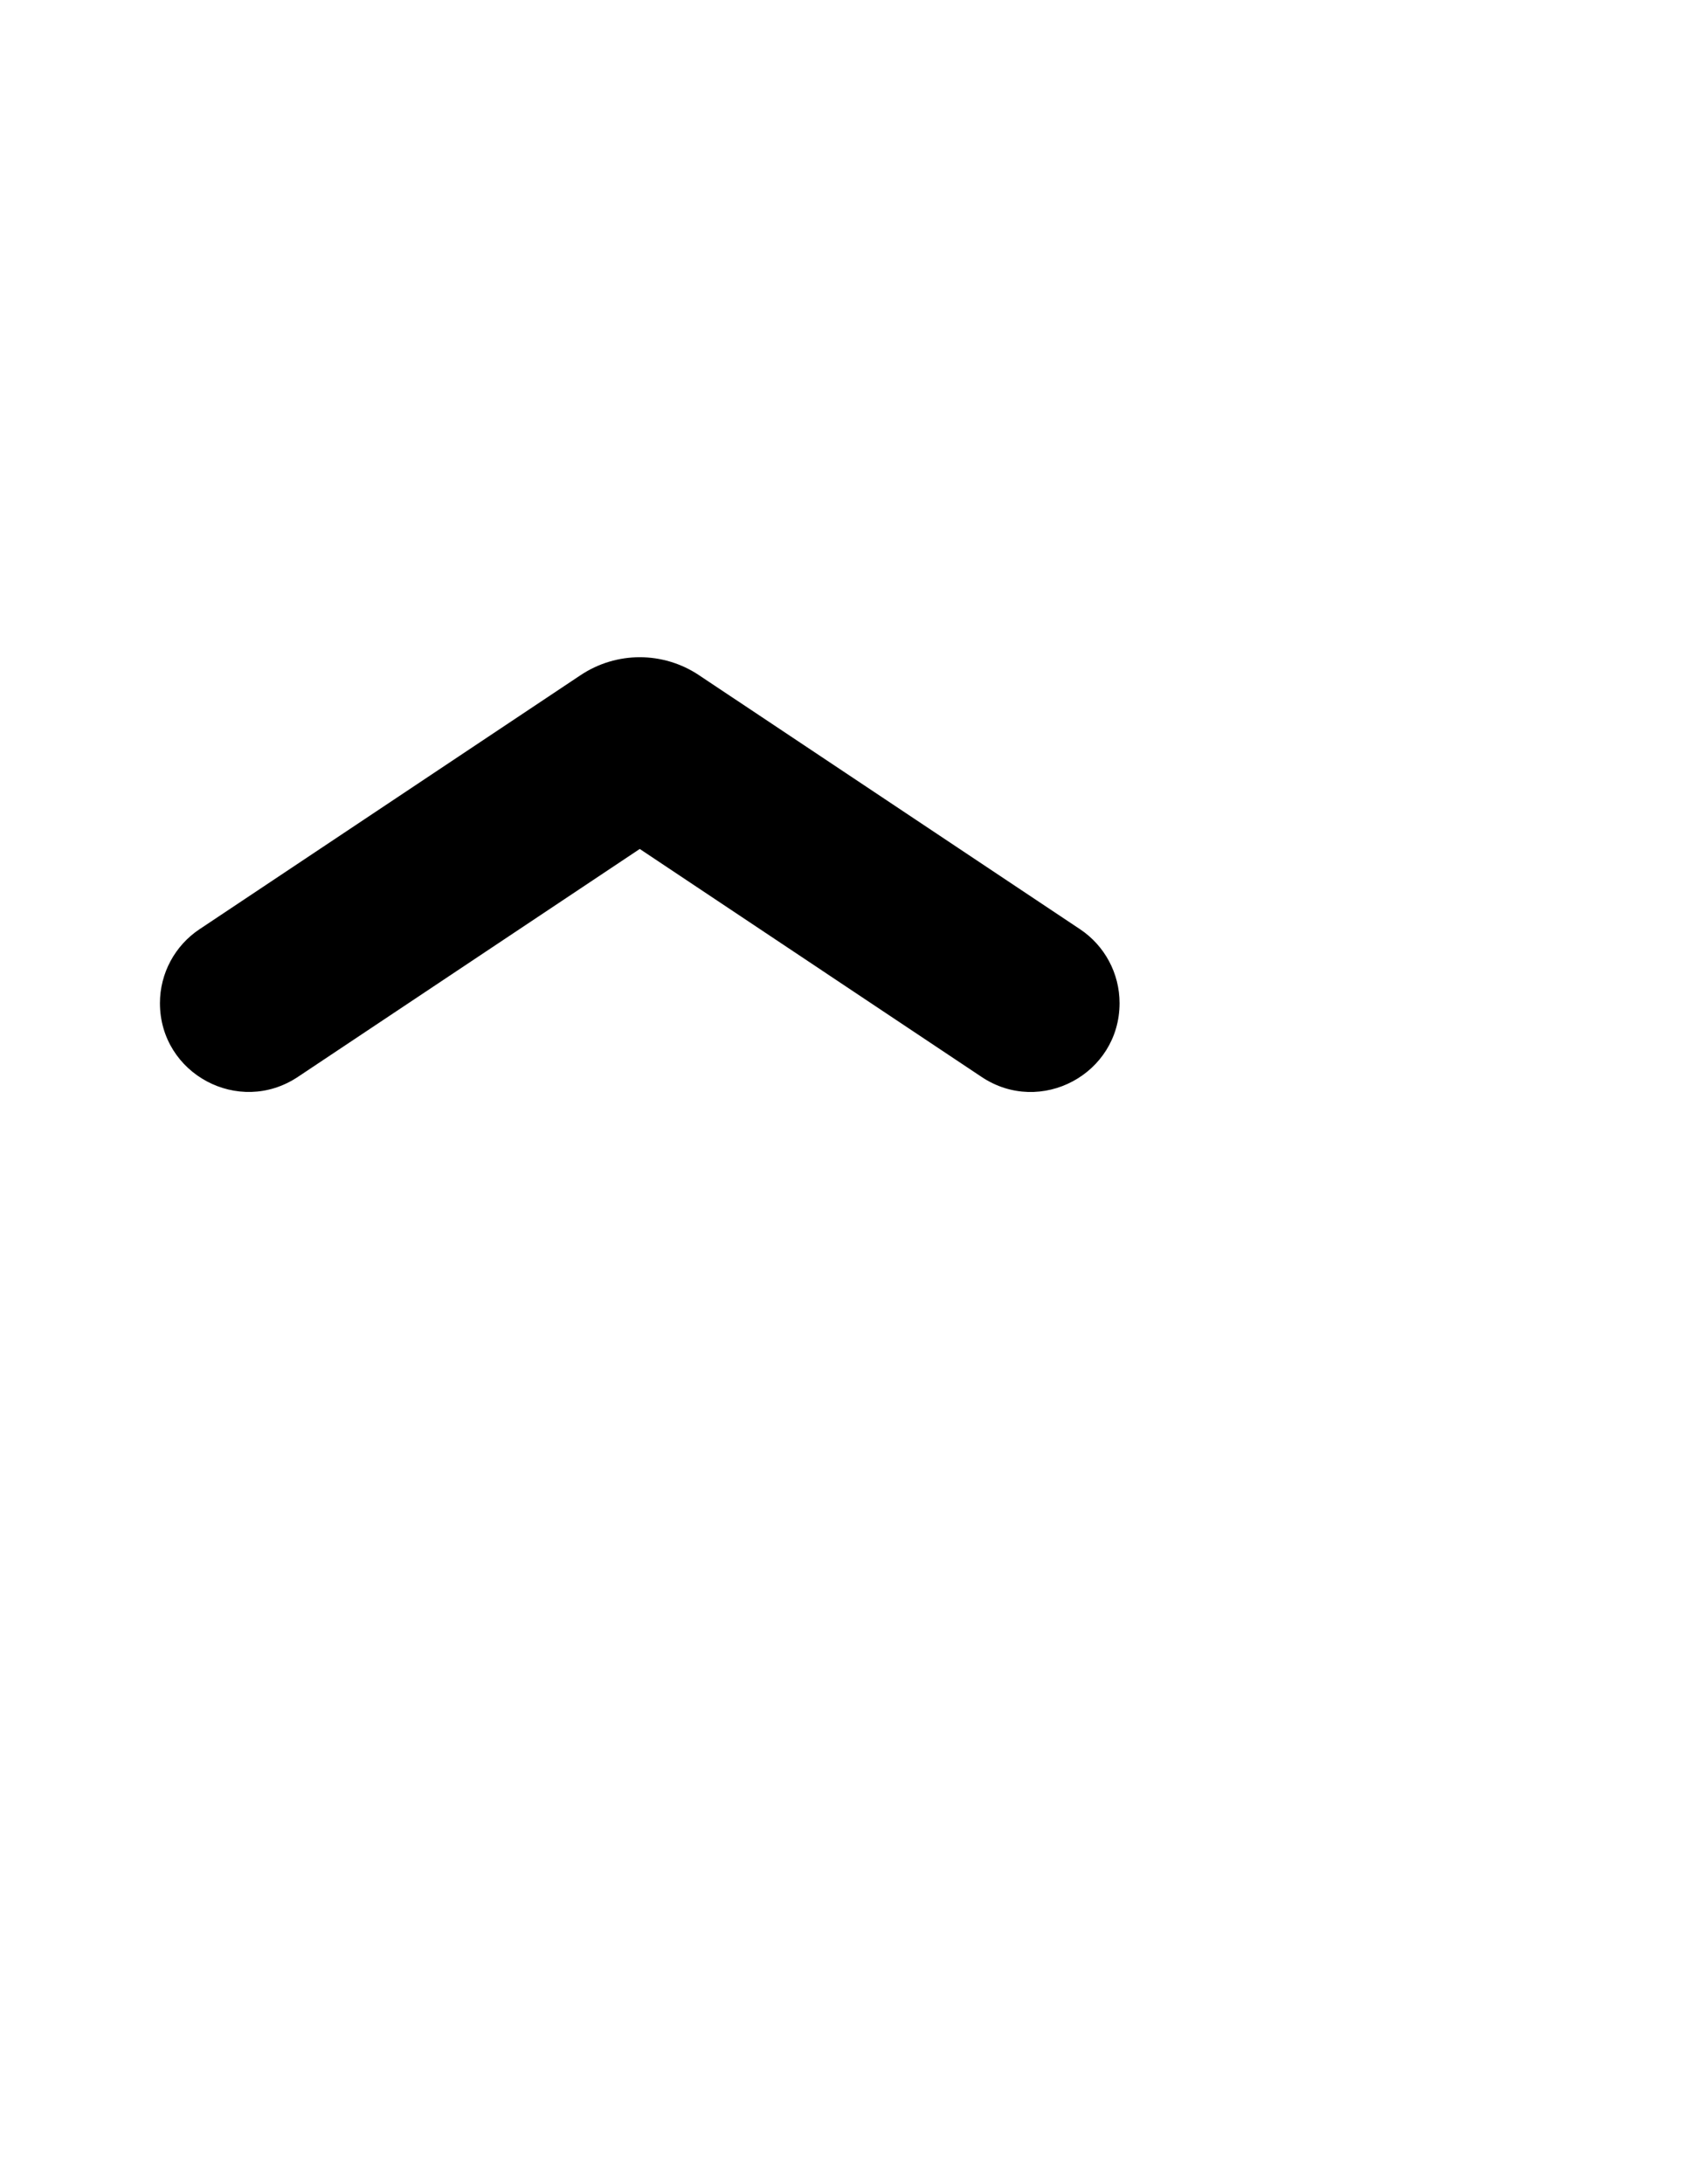 <svg xmlns="http://www.w3.org/2000/svg" width="25px" viewBox="0 0 32 32">
<path d="M20.26,12.948l-7.15-4.766c-0.672-0.448-1.547-0.448-2.219,0l-7.15,4.766C3.278,13.257,3,13.777,3,14.333l0,0 c0,1.329,1.481,2.121,2.587,1.384L12,11.442l6.413,4.276C19.519,16.455,21,15.662,21,14.333l0,0 C21,13.776,20.722,13.257,20.26,12.948z"/></svg>